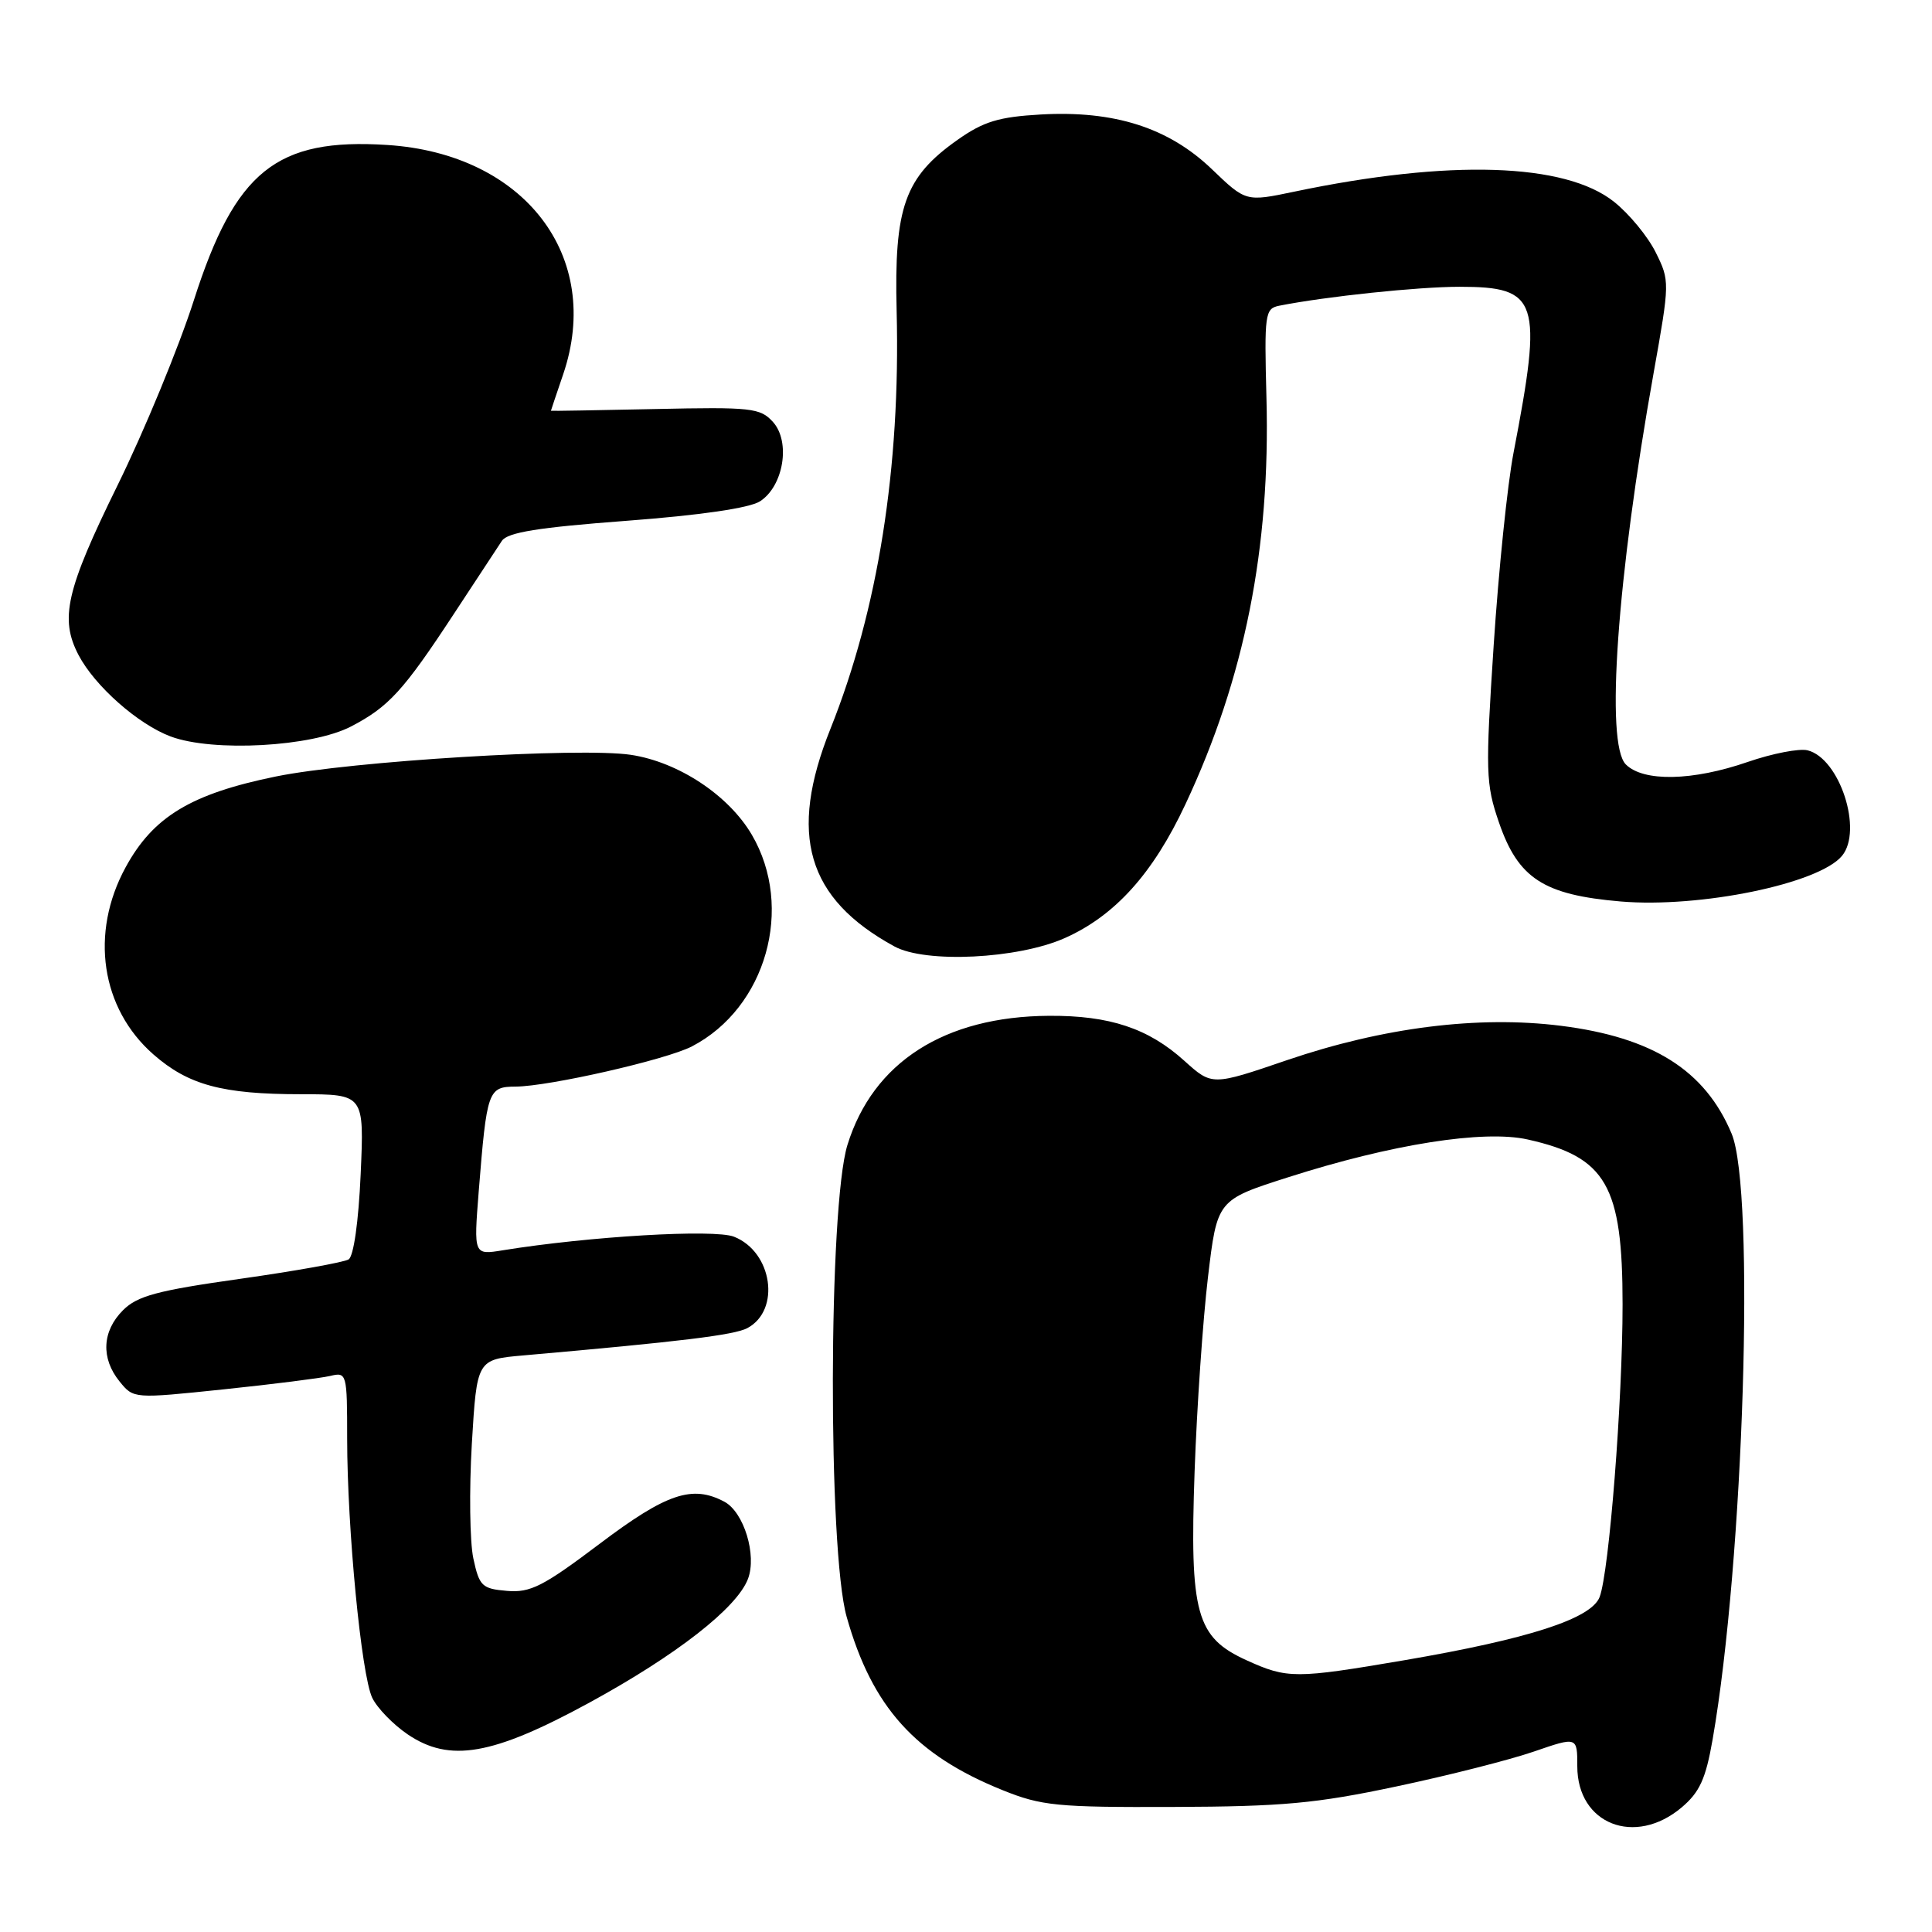 <?xml version="1.0" encoding="UTF-8" standalone="no"?>
<!DOCTYPE svg PUBLIC "-//W3C//DTD SVG 1.1//EN" "http://www.w3.org/Graphics/SVG/1.1/DTD/svg11.dtd" >
<svg xmlns="http://www.w3.org/2000/svg" xmlns:xlink="http://www.w3.org/1999/xlink" version="1.1" viewBox="0 0 256 256">
 <g >
 <path fill="currentColor"
d=" M 222.82 239.50 C 225.21 237.48 226.02 235.72 226.93 230.49 C 231.06 206.79 232.59 157.75 229.45 150.22 C 225.94 141.83 219.01 137.45 206.81 135.92 C 195.88 134.55 183.29 136.13 170.55 140.47 C 160.60 143.87 160.60 143.87 156.93 140.56 C 152.17 136.26 147.04 134.55 139.00 134.60 C 125.15 134.68 115.68 140.75 112.29 151.71 C 109.77 159.86 109.69 205.43 112.19 214.25 C 115.56 226.19 121.27 232.54 132.86 237.21 C 137.99 239.28 140.05 239.49 155.50 239.43 C 169.92 239.38 174.40 238.97 185.00 236.72 C 191.88 235.27 200.09 233.18 203.25 232.09 C 209.00 230.11 209.00 230.11 209.00 234.05 C 209.00 241.71 216.63 244.71 222.82 239.50 Z  M 78.06 225.63 C 89.64 219.31 97.64 213.07 99.11 209.21 C 100.31 206.06 98.57 200.37 95.99 198.99 C 91.74 196.72 88.32 197.87 79.47 204.55 C 71.98 210.20 70.28 211.07 67.18 210.80 C 63.87 210.52 63.51 210.18 62.72 206.50 C 62.25 204.30 62.16 197.47 62.52 191.32 C 63.19 180.14 63.19 180.14 69.34 179.60 C 90.19 177.77 97.31 176.90 99.03 175.98 C 103.48 173.60 102.35 165.88 97.26 163.87 C 94.64 162.84 78.07 163.82 66.62 165.67 C 62.77 166.30 62.77 166.30 63.43 157.90 C 64.51 144.45 64.66 144.00 68.33 143.98 C 72.78 143.95 88.32 140.41 91.69 138.65 C 101.52 133.54 105.27 120.26 99.62 110.61 C 96.55 105.37 89.89 100.97 83.60 100.02 C 76.88 99.00 46.53 100.85 36.55 102.89 C 25.30 105.19 20.29 108.22 16.64 114.93 C 11.89 123.65 13.37 133.61 20.32 139.71 C 24.95 143.77 29.45 144.99 39.88 144.99 C 48.26 145.00 48.26 145.00 47.79 155.59 C 47.51 161.88 46.86 166.47 46.19 166.88 C 45.57 167.26 39.11 168.42 31.83 169.45 C 20.84 171.00 18.20 171.71 16.30 173.61 C 13.52 176.39 13.35 179.98 15.85 183.06 C 17.70 185.34 17.71 185.34 29.60 184.10 C 36.14 183.42 42.51 182.61 43.75 182.32 C 45.95 181.79 46.00 181.96 46.00 190.64 C 46.01 202.61 47.88 221.93 49.32 224.96 C 49.97 226.32 52.08 228.49 54.00 229.80 C 59.58 233.59 65.24 232.61 78.06 225.63 Z  M 141.09 124.30 C 147.74 121.34 152.78 115.75 157.08 106.56 C 164.92 89.85 168.35 72.62 167.81 52.68 C 167.52 41.58 167.61 40.89 169.50 40.51 C 175.71 39.28 187.91 38.00 193.39 38.00 C 203.88 38.00 204.45 39.74 200.55 60.00 C 199.75 64.12 198.57 75.60 197.92 85.50 C 196.82 102.31 196.86 103.86 198.62 108.98 C 201.17 116.40 204.54 118.58 214.74 119.45 C 225.27 120.34 241.01 117.10 244.07 113.41 C 246.88 110.03 243.76 100.47 239.51 99.42 C 238.40 99.15 234.84 99.84 231.59 100.96 C 224.28 103.49 217.76 103.62 215.43 101.29 C 212.70 98.56 214.26 76.56 219.12 49.38 C 221.26 37.41 221.26 37.20 219.39 33.44 C 218.35 31.34 215.87 28.33 213.87 26.74 C 207.39 21.57 192.05 21.09 171.48 25.40 C 165.08 26.74 165.08 26.74 160.56 22.40 C 154.84 16.92 147.65 14.62 137.92 15.17 C 132.32 15.49 130.33 16.10 126.88 18.53 C 119.87 23.48 118.46 27.44 118.81 41.24 C 119.33 61.99 116.34 80.82 110.04 96.57 C 104.42 110.59 106.90 119.06 118.50 125.40 C 122.63 127.67 134.86 127.07 141.09 124.30 Z  M 46.50 96.27 C 51.50 93.67 53.45 91.54 60.15 81.33 C 63.09 76.84 65.95 72.49 66.50 71.67 C 67.25 70.54 71.32 69.89 83.00 69.01 C 92.83 68.27 99.31 67.32 100.70 66.43 C 103.83 64.42 104.79 58.53 102.42 55.91 C 100.74 54.05 99.56 53.92 86.80 54.20 C 79.21 54.36 73.00 54.47 73.00 54.43 C 73.00 54.39 73.73 52.22 74.62 49.61 C 79.94 33.99 69.50 20.37 51.31 19.21 C 36.63 18.26 31.17 22.65 25.69 39.78 C 23.70 45.99 19.14 57.06 15.54 64.38 C 8.75 78.21 7.89 81.98 10.41 86.80 C 12.57 90.92 18.31 95.98 22.62 97.59 C 28.24 99.68 41.32 98.96 46.50 96.27 Z  M 165.21 220.01 C 158.49 216.96 157.63 213.86 158.29 195.00 C 158.59 186.47 159.39 174.89 160.06 169.25 C 161.28 159.00 161.28 159.00 170.67 156.00 C 184.37 151.61 196.61 149.68 202.44 150.99 C 212.84 153.32 215.00 157.08 215.00 172.85 C 215.00 185.64 213.22 208.28 211.96 211.61 C 210.86 214.49 202.56 217.17 186.08 219.99 C 171.65 222.45 170.59 222.45 165.21 220.01 Z "/>
</g>
</svg>